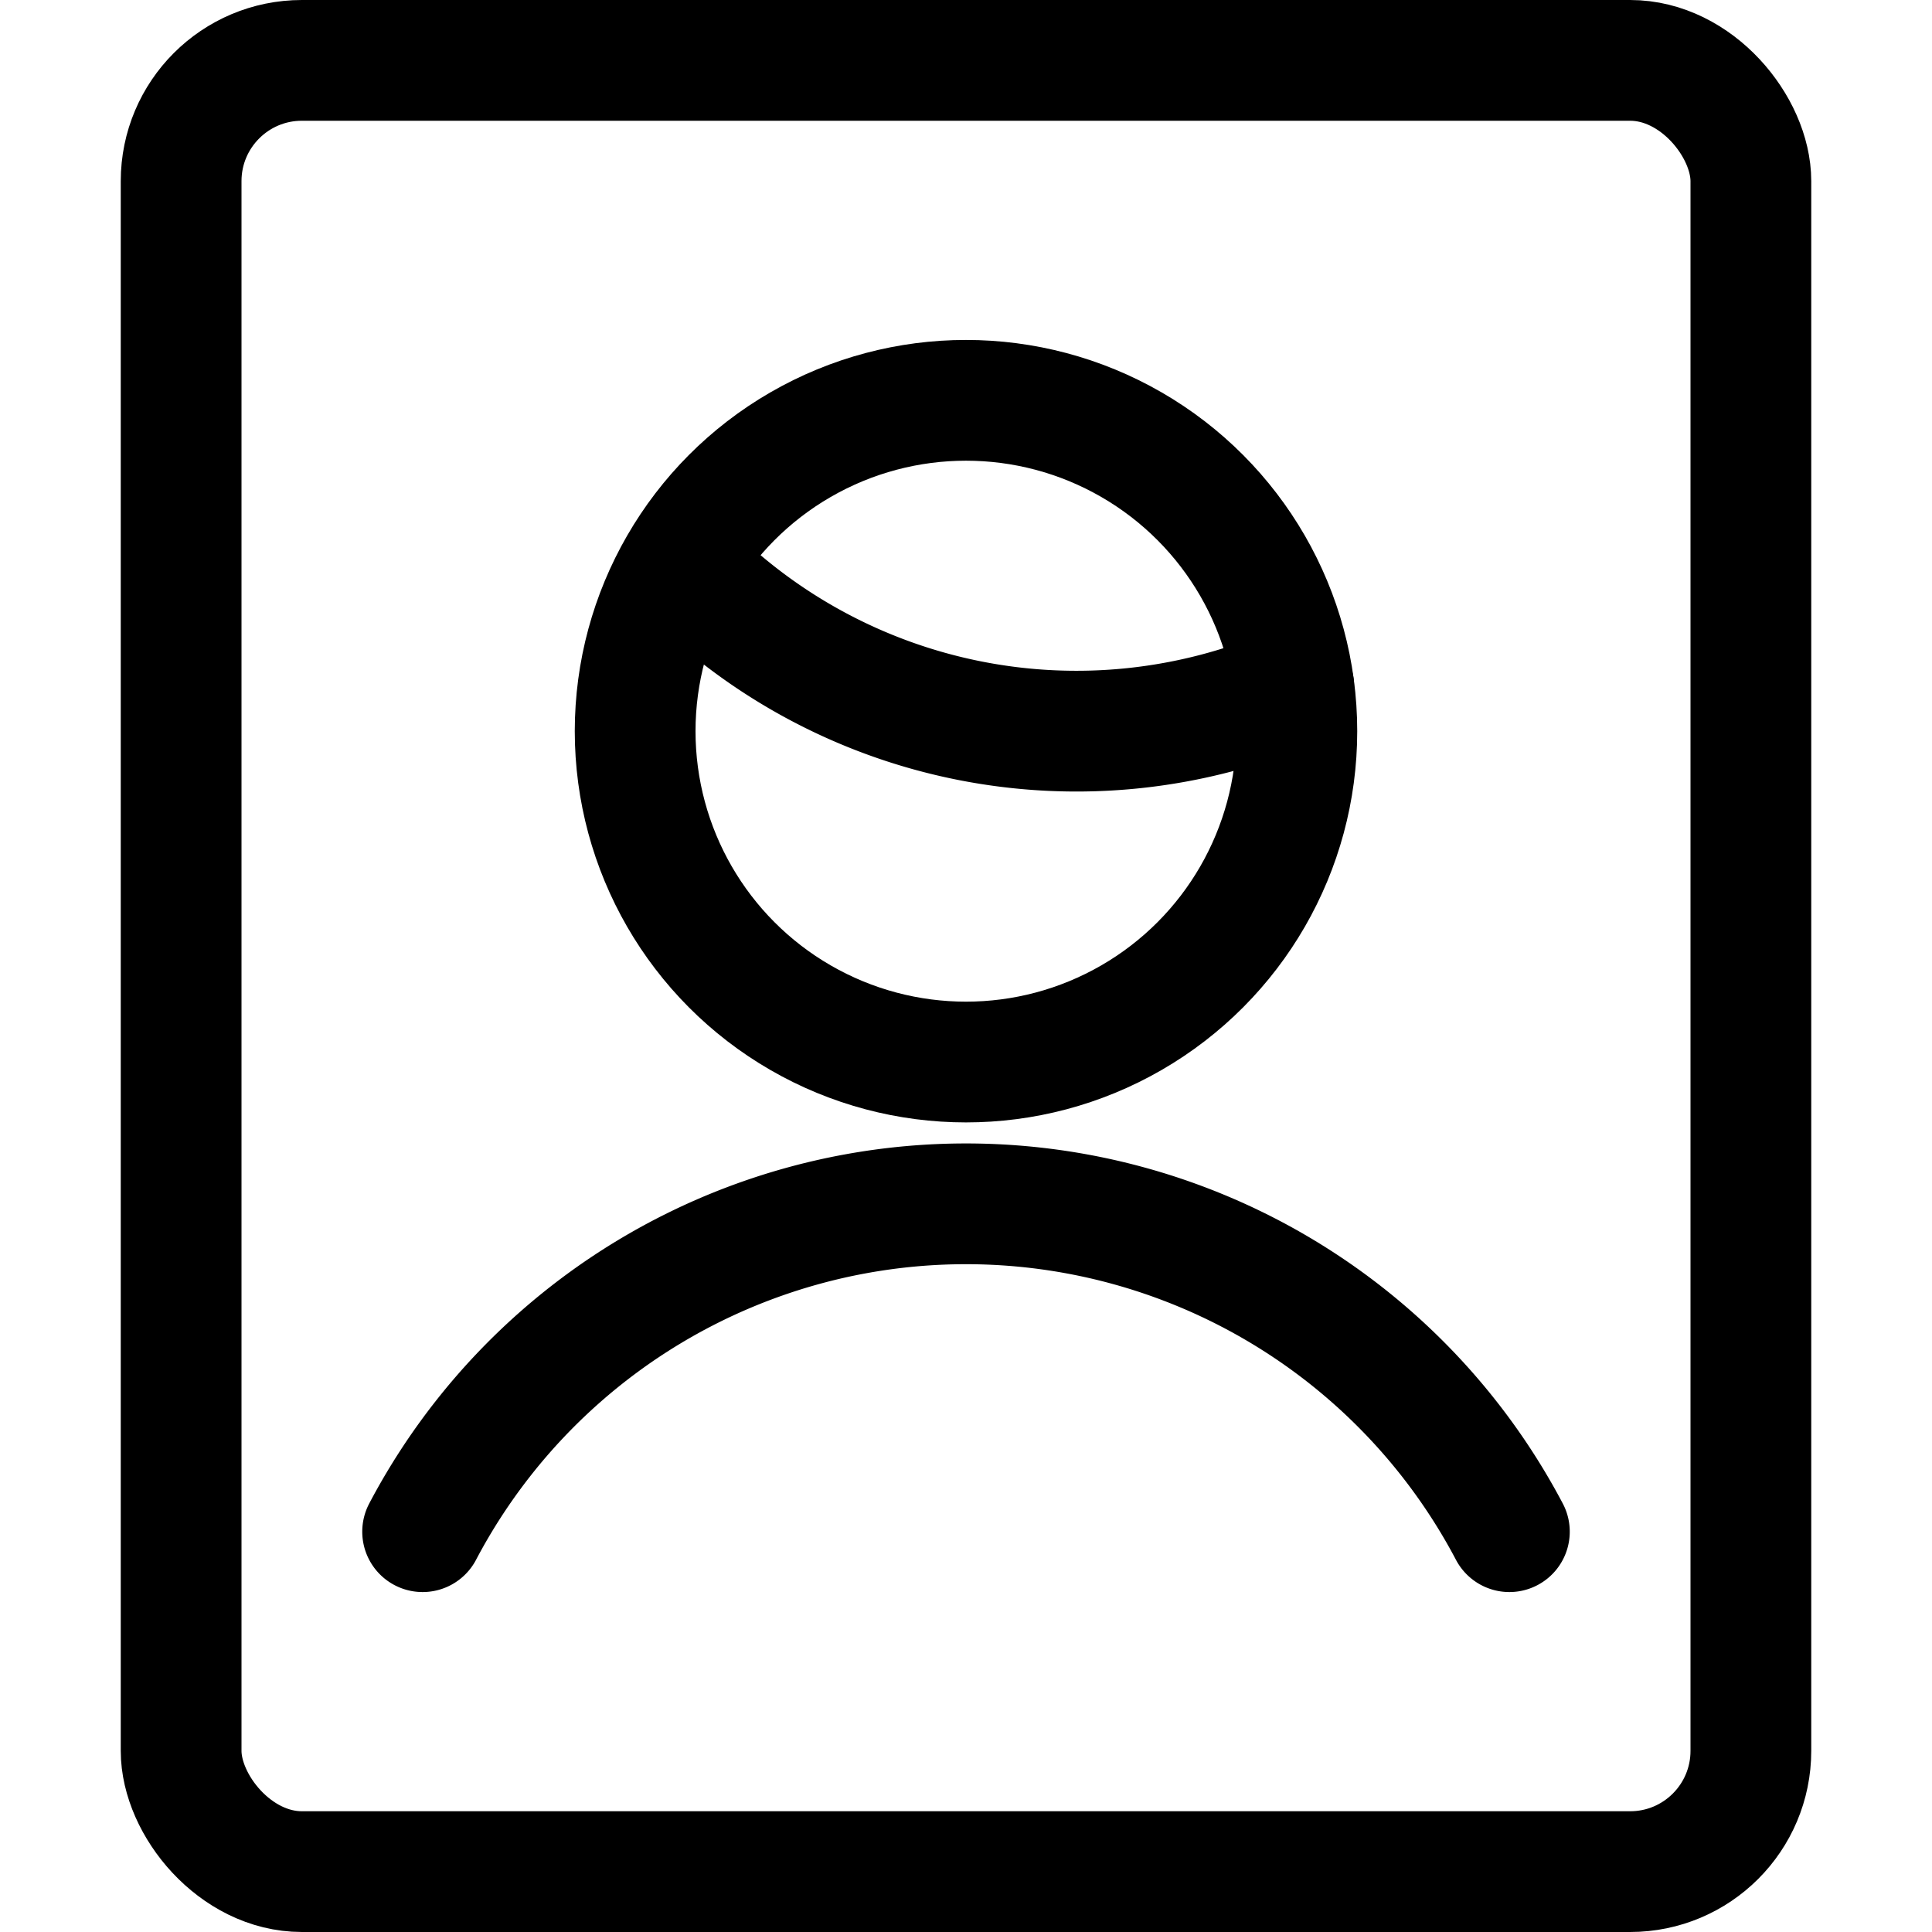 <svg xmlns="http://www.w3.org/2000/svg" id="Regular" width="24" height="24" viewBox="0 0 24 24"><defs><style>.cls-1{fill:none;stroke:#000;stroke-linecap:round;stroke-linejoin:round;stroke-width:1.5px}</style></defs><rect width="19.5" height="22.5" x="2.25" y=".75" class="cls-1" rx="1.5" ry="1.5"/><path d="M8.471 7.009a6.83 6.83 0 0 0 7.6 1.518" class="cls-1"/><circle cx="12" cy="9.083" r="4.11" class="cls-1"/><path d="M18.75 19.027a7.63 7.63 0 0 0-13.5 0" class="cls-1"/></svg>